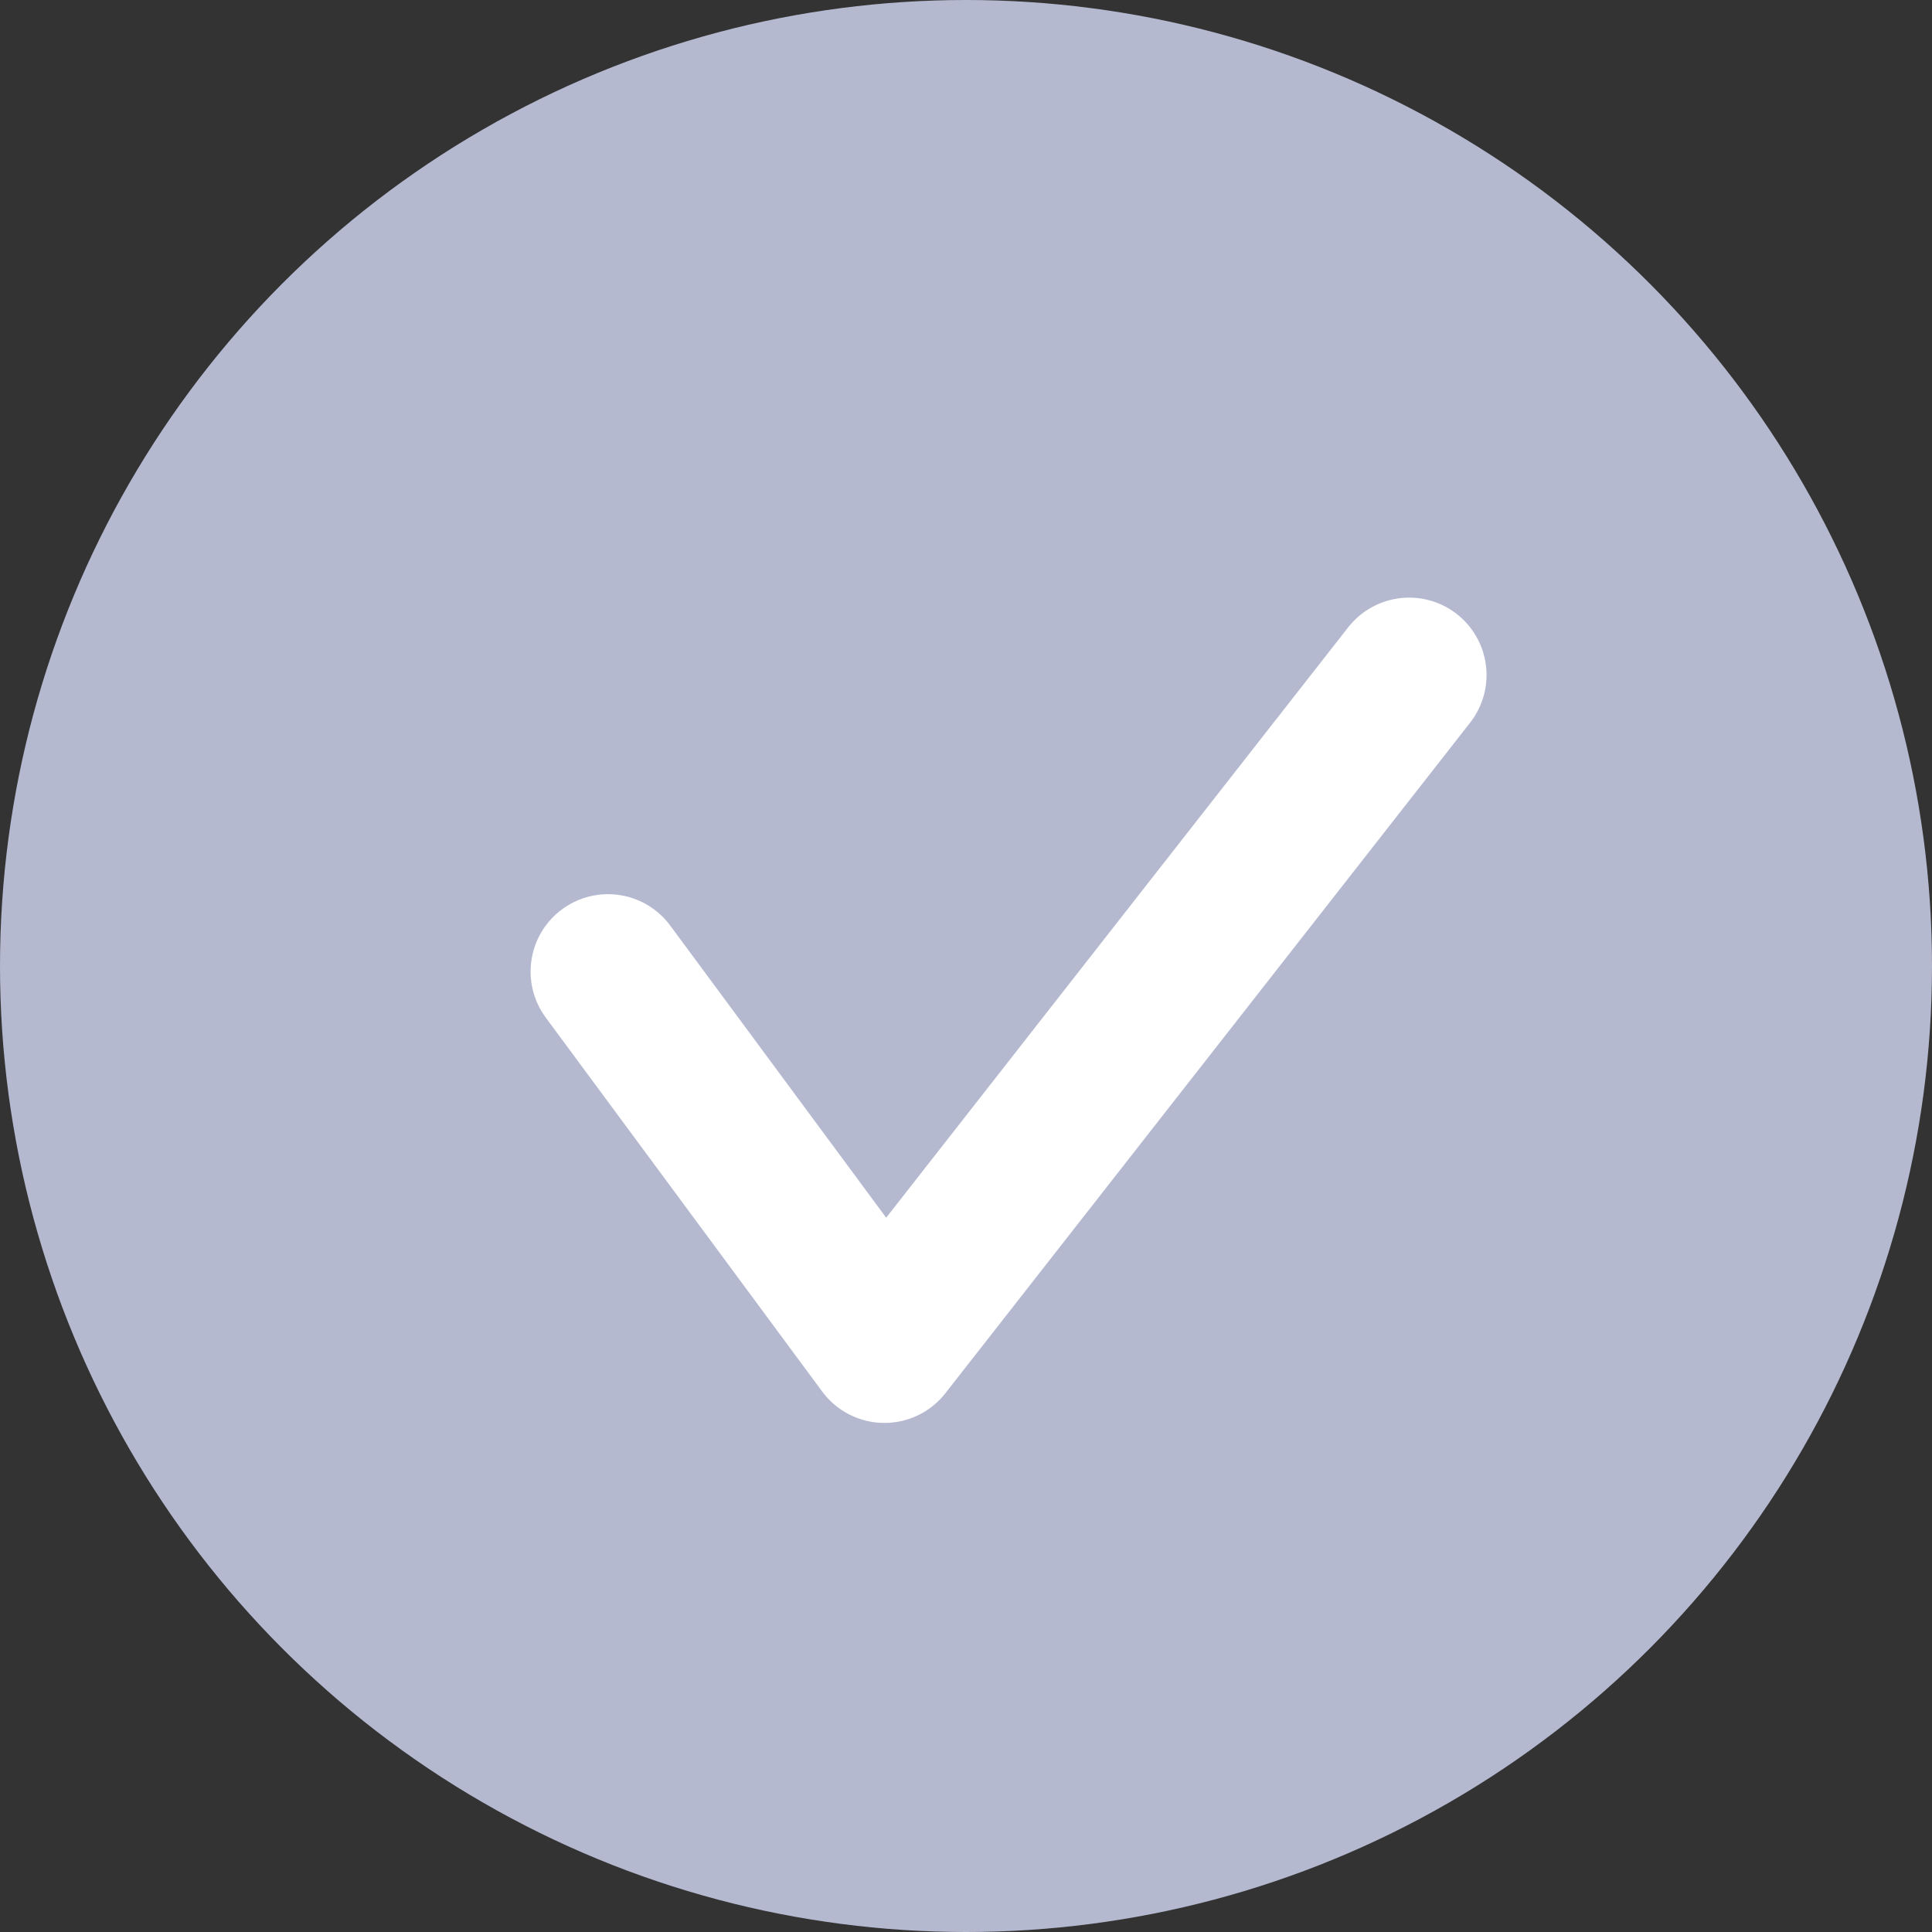 <svg id="Component_32_1" data-name="Component 32 – 1" xmlns="http://www.w3.org/2000/svg" width="12.482" height="12.482" viewBox="0 0 12.482 12.482">
  <rect x="0" y="0" width="12.482" height="12.482" fill="#333333" stroke="none"/>
  <circle id="Ellipse_129" data-name="Ellipse 129" cx="6.241" cy="6.241" r="6.241" fill="#b5b9d0"/>
  <path id="Path_8707" data-name="Path 8707" d="M-3127.741,3703.859l1.786,2.416,3.39-4.332" transform="translate(3131.669 -3697.582)" fill="none" stroke="#fff" stroke-linecap="round" stroke-linejoin="round" stroke-width="1"/>
</svg>
